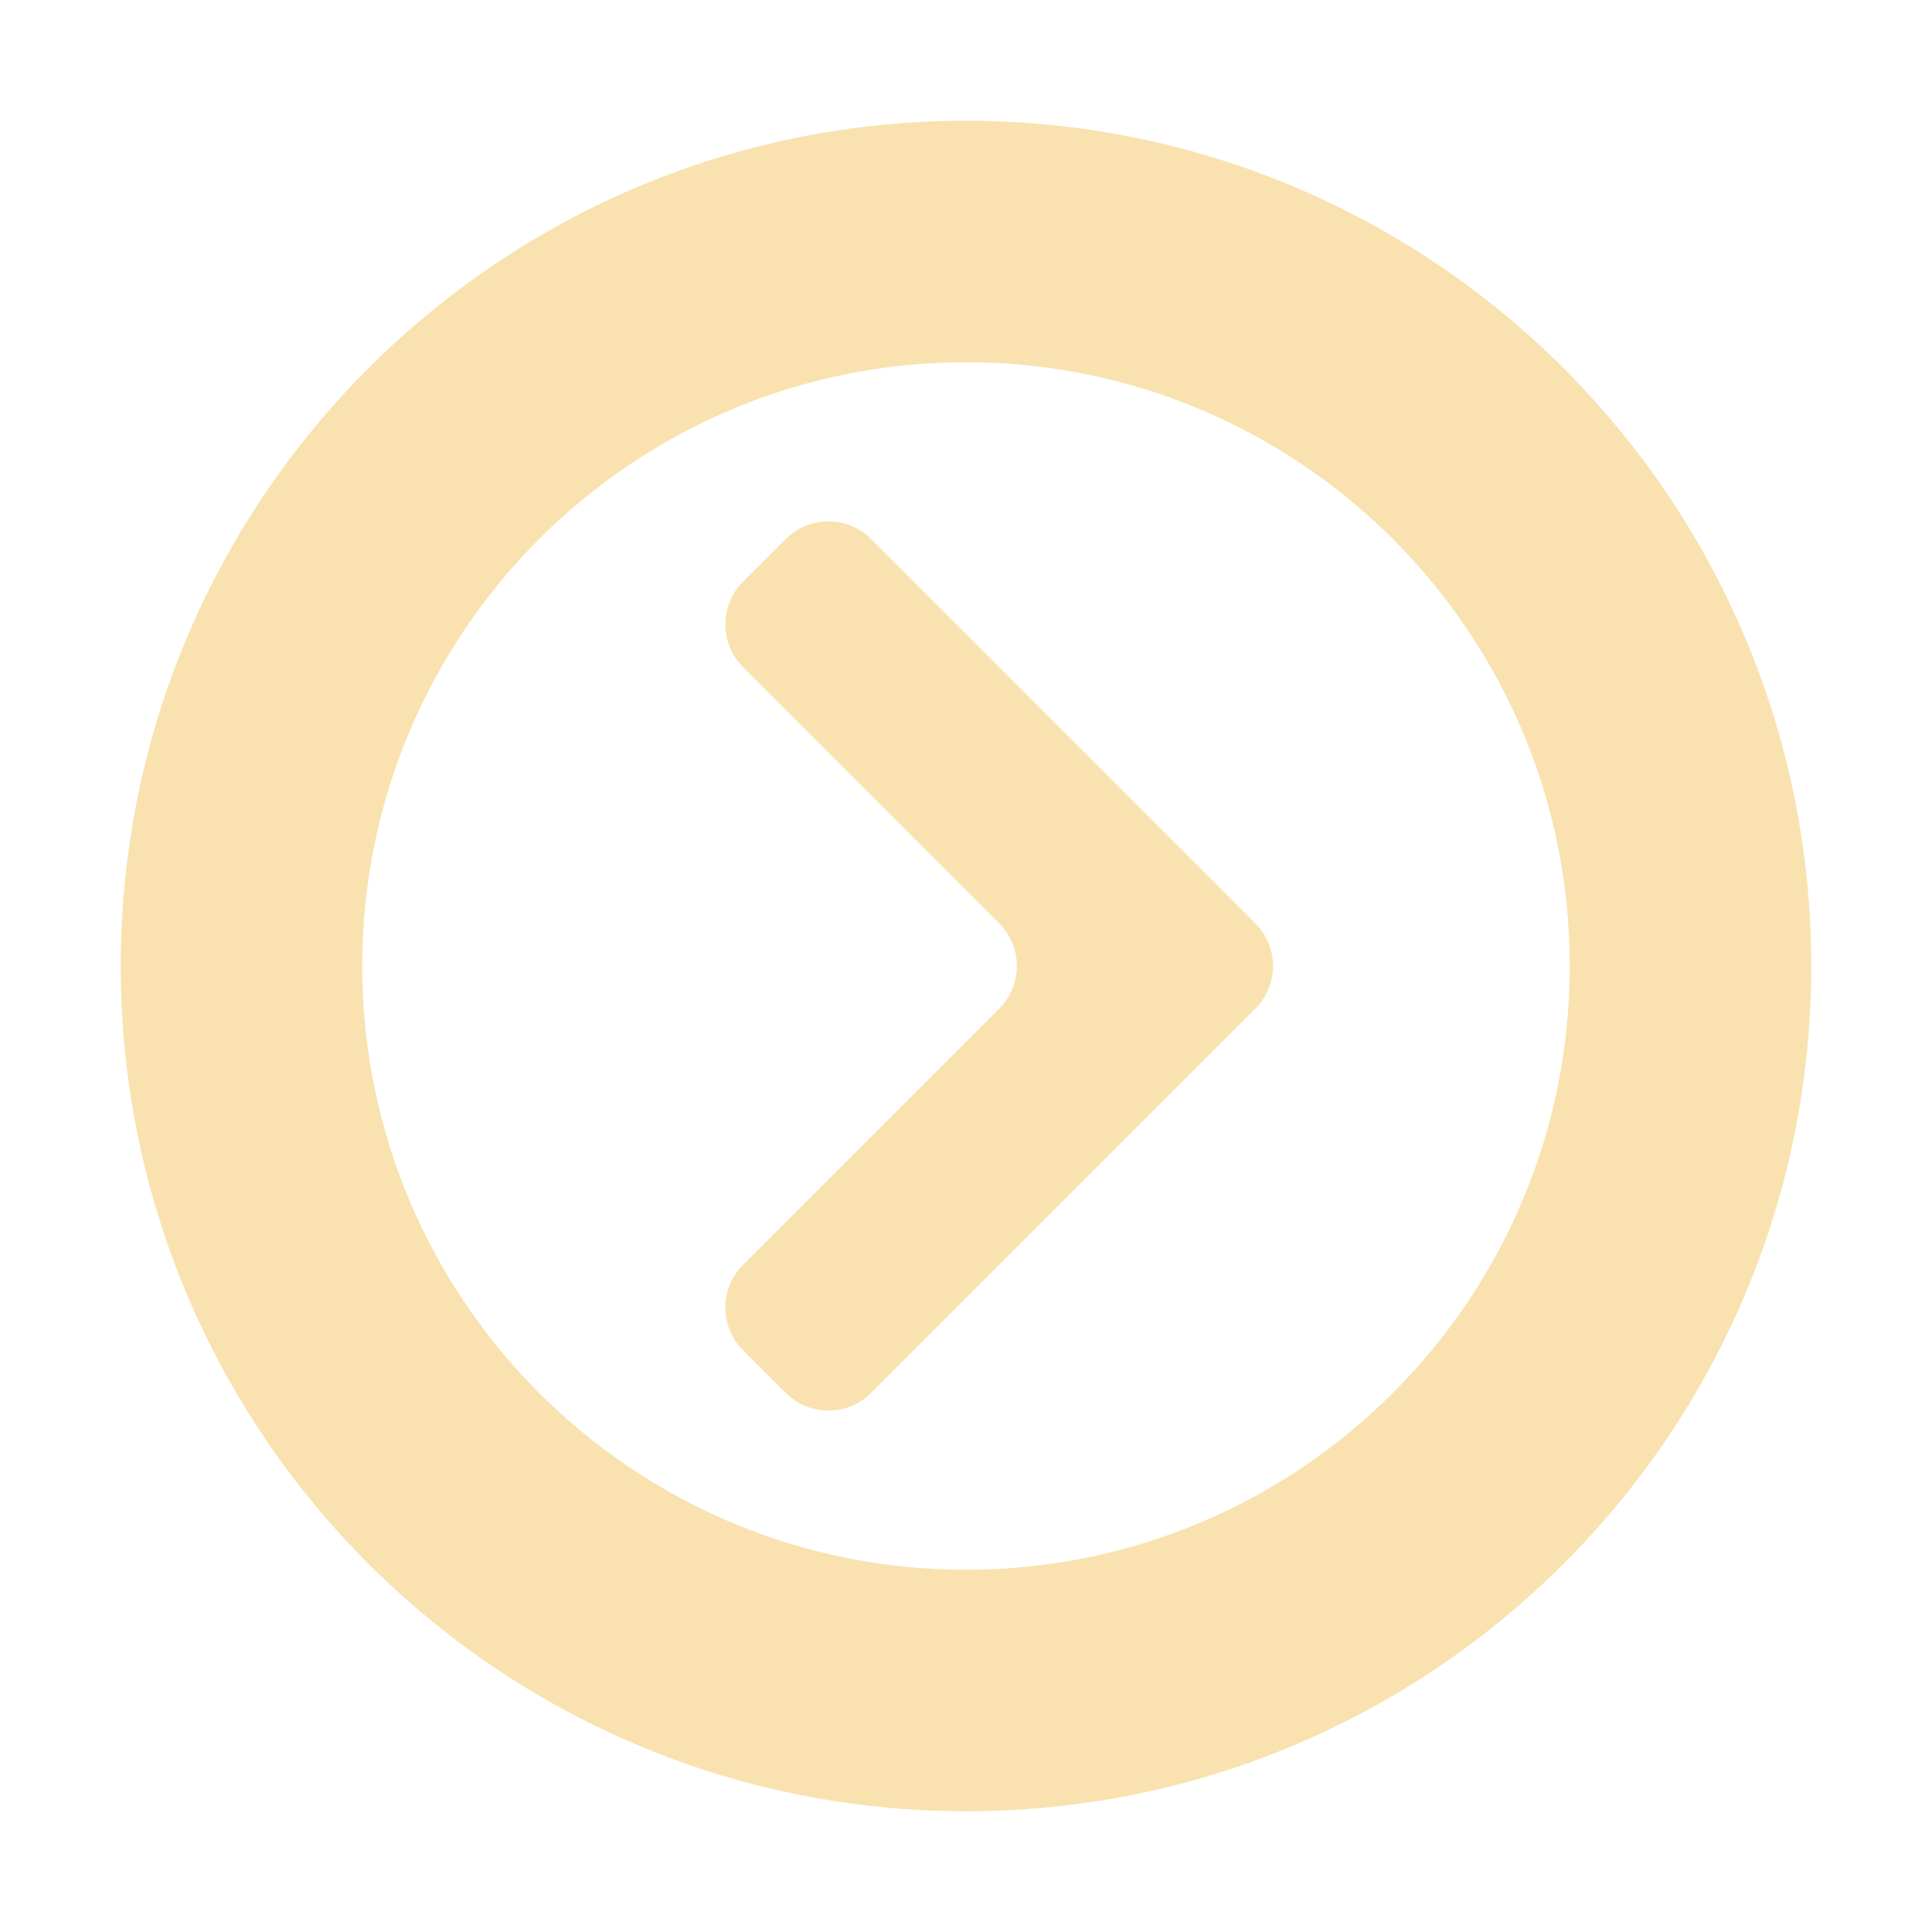 <svg width="64" height="64" viewBox="0 0 64 64" fill="none" xmlns="http://www.w3.org/2000/svg">
<path fill-rule="evenodd" clip-rule="evenodd" d="M60 32C60 47.464 47.464 60 32 60C16.536 60 4 47.464 4 32C4 16.536 16.536 4 32 4C47.464 4 60 16.536 60 32ZM52 32C52 43.046 43.046 52 32 52C20.954 52 12 43.046 12 32C12 20.954 20.954 12 32 12C43.046 12 52 20.954 52 32Z" fill="url(#paint0_linear)"/>
<path d="M28.857 17.858C28.076 17.076 26.81 17.076 26.029 17.857L24.614 19.271C23.833 20.052 23.833 21.319 24.614 22.1L33.099 30.586C33.88 31.367 33.88 32.633 33.099 33.414L24.614 41.9C23.833 42.681 23.833 43.948 24.614 44.729L26.029 46.143C26.81 46.924 28.076 46.923 28.857 46.142L38.756 36.242L41.584 33.414C42.365 32.633 42.365 31.367 41.584 30.586L38.756 27.758L28.857 17.858Z" fill="url(#paint1_linear)"/>
<defs>
<linearGradient id="paint0_linear" x1="32" y1="60" x2="32" y2="4" gradientUnits="userSpaceOnUse">
<stop stop-color="#f9e2af"/>
<stop offset="1" stop-color="#f9e2af"/>
</linearGradient>
<linearGradient id="paint1_linear" x1="33.099" y1="47.557" x2="33.099" y2="16.443" gradientUnits="userSpaceOnUse">
<stop stop-color="#f9e2af"/>
<stop offset="1" stop-color="#f9e2af"/>
</linearGradient>
</defs>
</svg>
